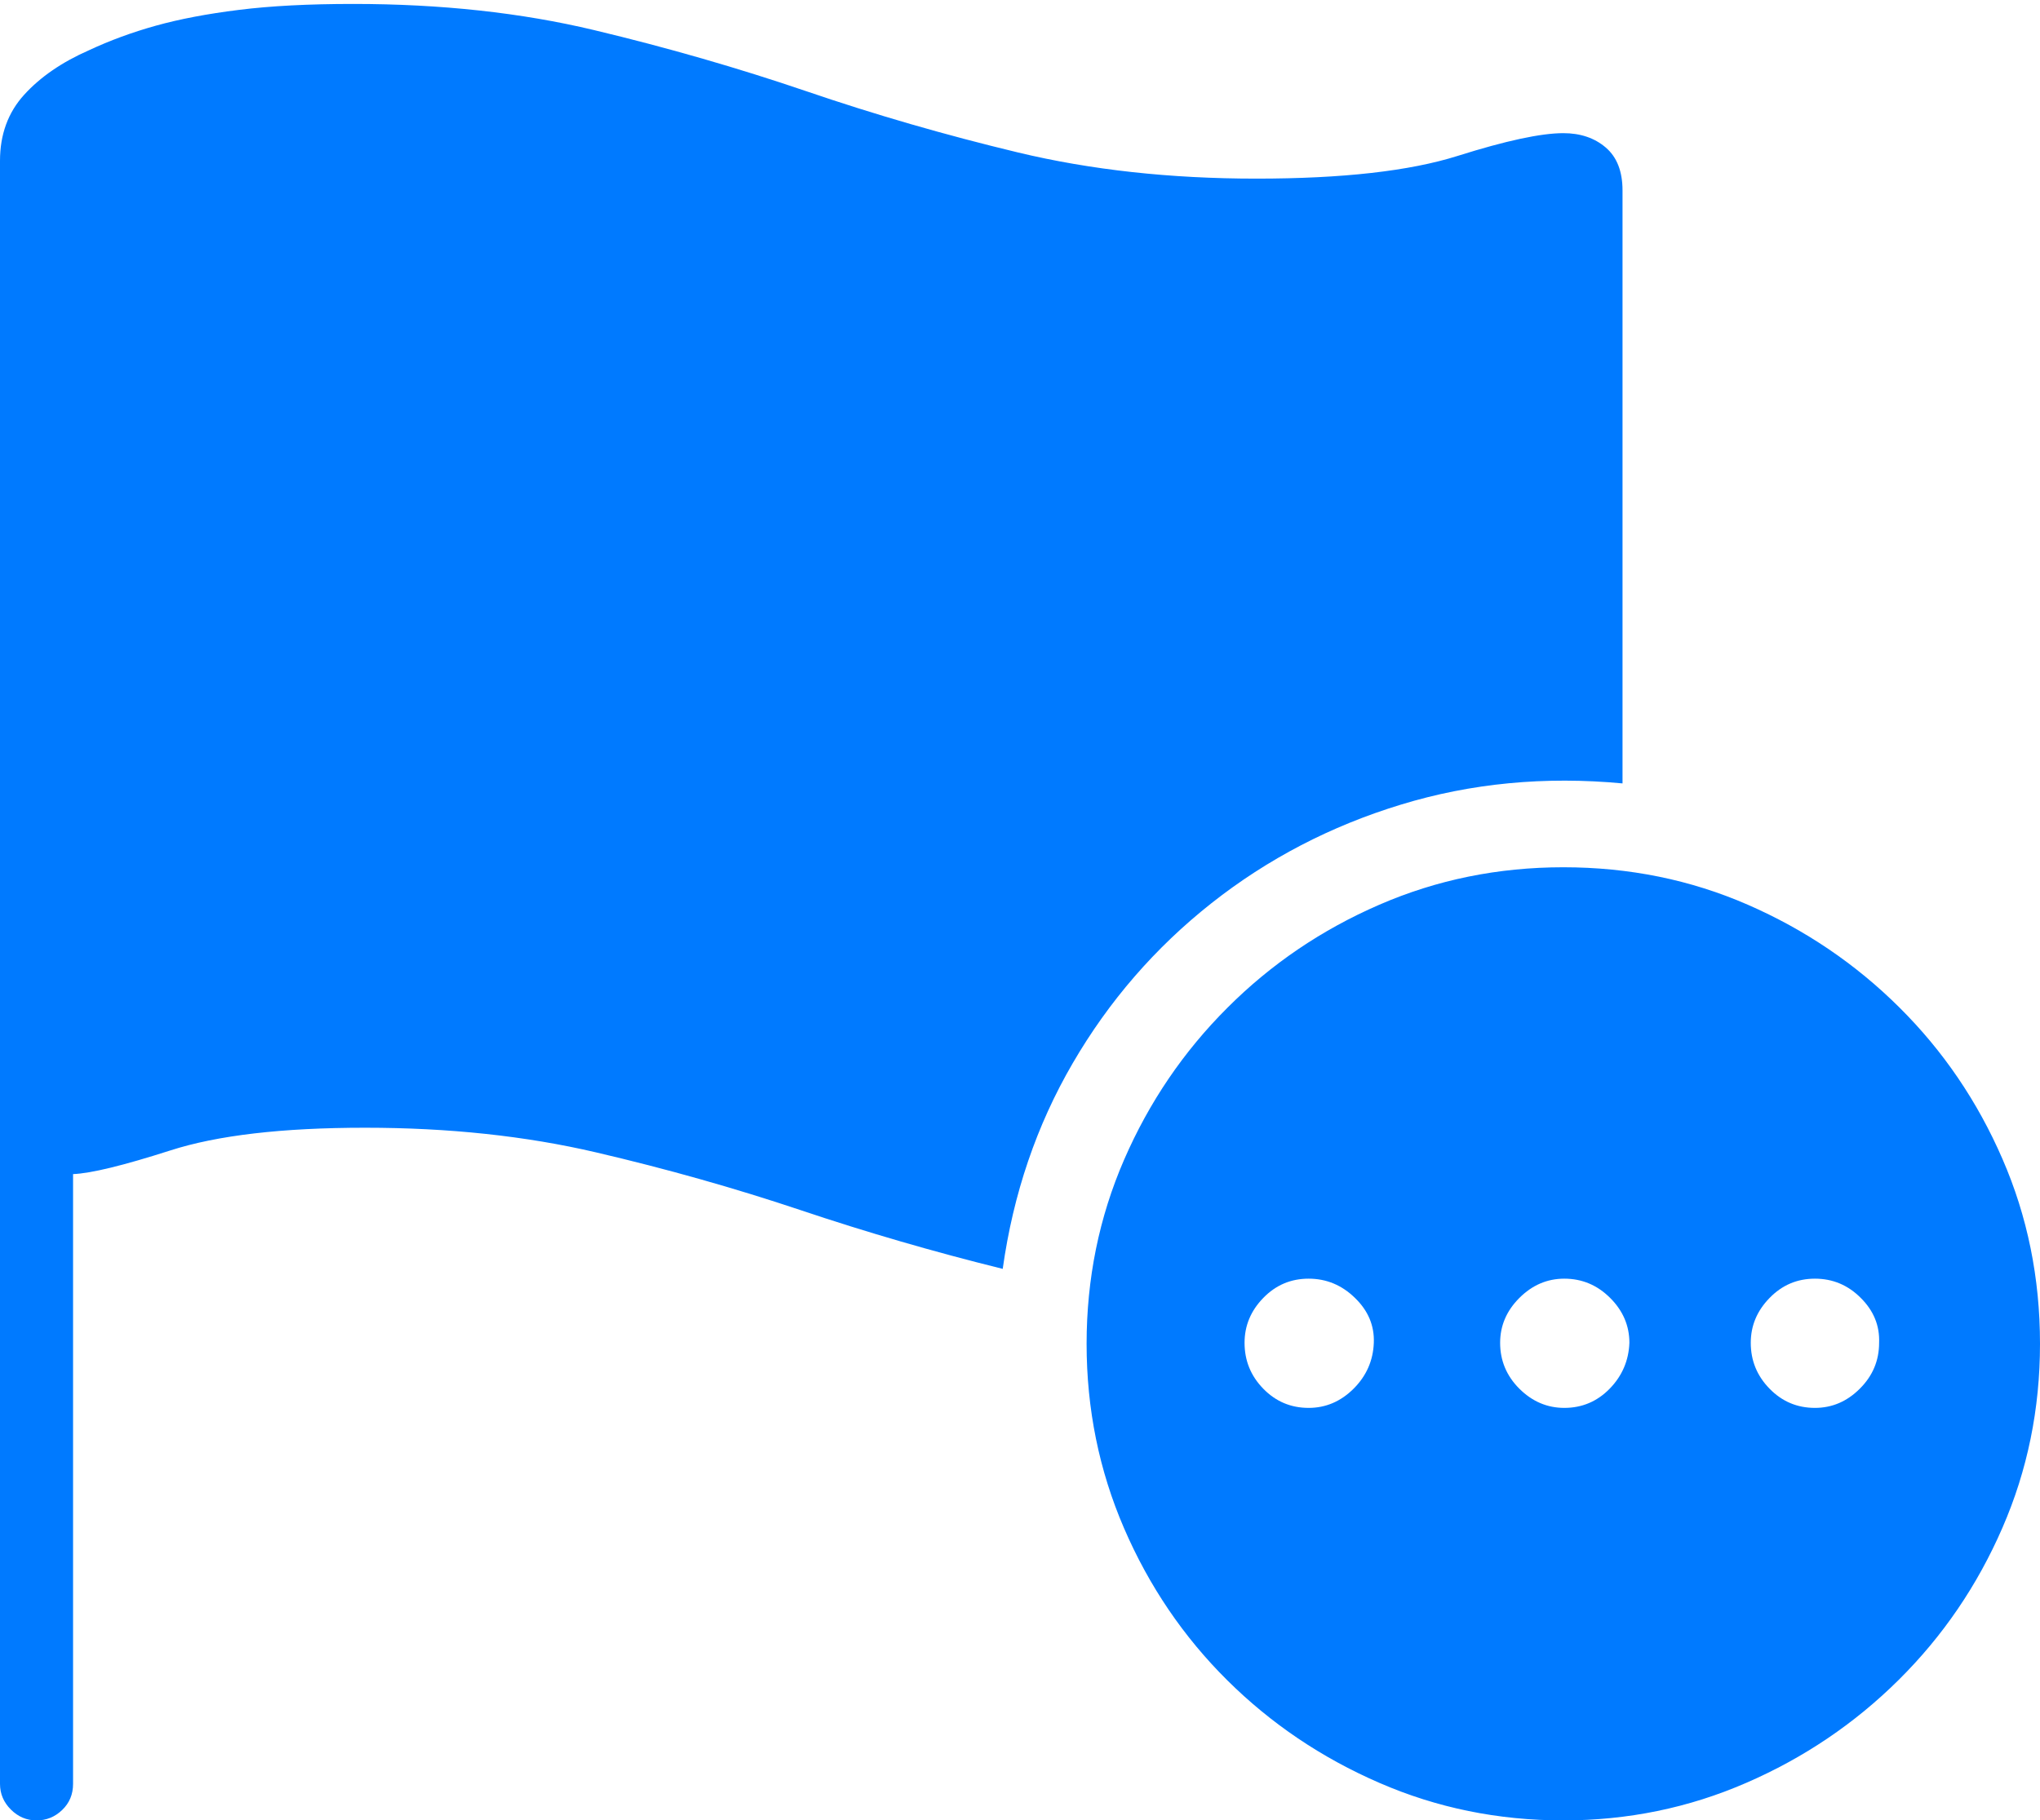 <?xml version="1.0" encoding="UTF-8"?>
<!--Generator: Apple Native CoreSVG 175-->
<!DOCTYPE svg
PUBLIC "-//W3C//DTD SVG 1.1//EN"
       "http://www.w3.org/Graphics/SVG/1.1/DTD/svg11.dtd">
<svg version="1.1" xmlns="http://www.w3.org/2000/svg" xmlns:xlink="http://www.w3.org/1999/xlink" width="20.186" height="18.018">
 <g>
  <rect height="18.018" opacity="0" width="20.186" x="0" y="0"/>
  <path d="M0.361 18.018Q0.508 18.018 0.615 17.915Q0.723 17.812 0.723 17.656L0.723 11.621Q0.986 11.611 1.685 11.387Q2.383 11.162 3.613 11.162Q4.854 11.162 5.898 11.406Q6.943 11.65 7.92 11.977Q8.896 12.305 9.922 12.559Q10.078 11.445 10.615 10.523Q11.152 9.6 11.987 8.94Q12.822 8.281 13.862 7.964Q14.902 7.646 16.055 7.754L16.055 1.885Q16.055 1.602 15.889 1.46Q15.723 1.318 15.469 1.318Q15.137 1.318 14.424 1.543Q13.711 1.768 12.432 1.768Q11.152 1.768 10.073 1.509Q8.994 1.25 7.979 0.903Q6.963 0.557 5.879 0.298Q4.795 0.039 3.496 0.039Q2.832 0.039 2.363 0.098Q1.895 0.156 1.543 0.254Q1.191 0.352 0.879 0.498Q0.479 0.674 0.239 0.938Q0 1.201 0 1.592L0 17.656Q0 17.803 0.107 17.91Q0.215 18.018 0.361 18.018ZM15.469 18.018Q16.426 18.018 17.28 17.646Q18.135 17.275 18.789 16.626Q19.443 15.977 19.814 15.122Q20.186 14.268 20.186 13.301Q20.186 12.324 19.814 11.47Q19.443 10.615 18.794 9.971Q18.145 9.326 17.295 8.955Q16.445 8.584 15.469 8.584Q14.502 8.584 13.648 8.955Q12.793 9.326 12.144 9.976Q11.494 10.625 11.123 11.479Q10.752 12.334 10.752 13.301Q10.752 14.268 11.123 15.127Q11.494 15.986 12.144 16.631Q12.793 17.275 13.648 17.646Q14.502 18.018 15.469 18.018ZM12.949 13.935Q12.685 13.935 12.5 13.745Q12.315 13.555 12.315 13.291Q12.315 13.037 12.5 12.847Q12.685 12.656 12.949 12.656Q13.213 12.656 13.408 12.847Q13.604 13.037 13.594 13.291Q13.584 13.555 13.394 13.745Q13.203 13.935 12.949 13.935ZM15.479 13.935Q15.225 13.935 15.034 13.745Q14.844 13.555 14.844 13.291Q14.844 13.037 15.034 12.847Q15.225 12.656 15.479 12.656Q15.742 12.656 15.933 12.847Q16.123 13.037 16.123 13.291Q16.113 13.555 15.928 13.745Q15.742 13.935 15.479 13.935ZM17.959 13.935Q17.695 13.935 17.51 13.745Q17.324 13.555 17.324 13.291Q17.324 13.037 17.51 12.847Q17.695 12.656 17.959 12.656Q18.223 12.656 18.413 12.847Q18.604 13.037 18.594 13.291Q18.594 13.555 18.403 13.745Q18.213 13.935 17.959 13.935Z" fill="#007aff"/>
 </g>
</svg>
